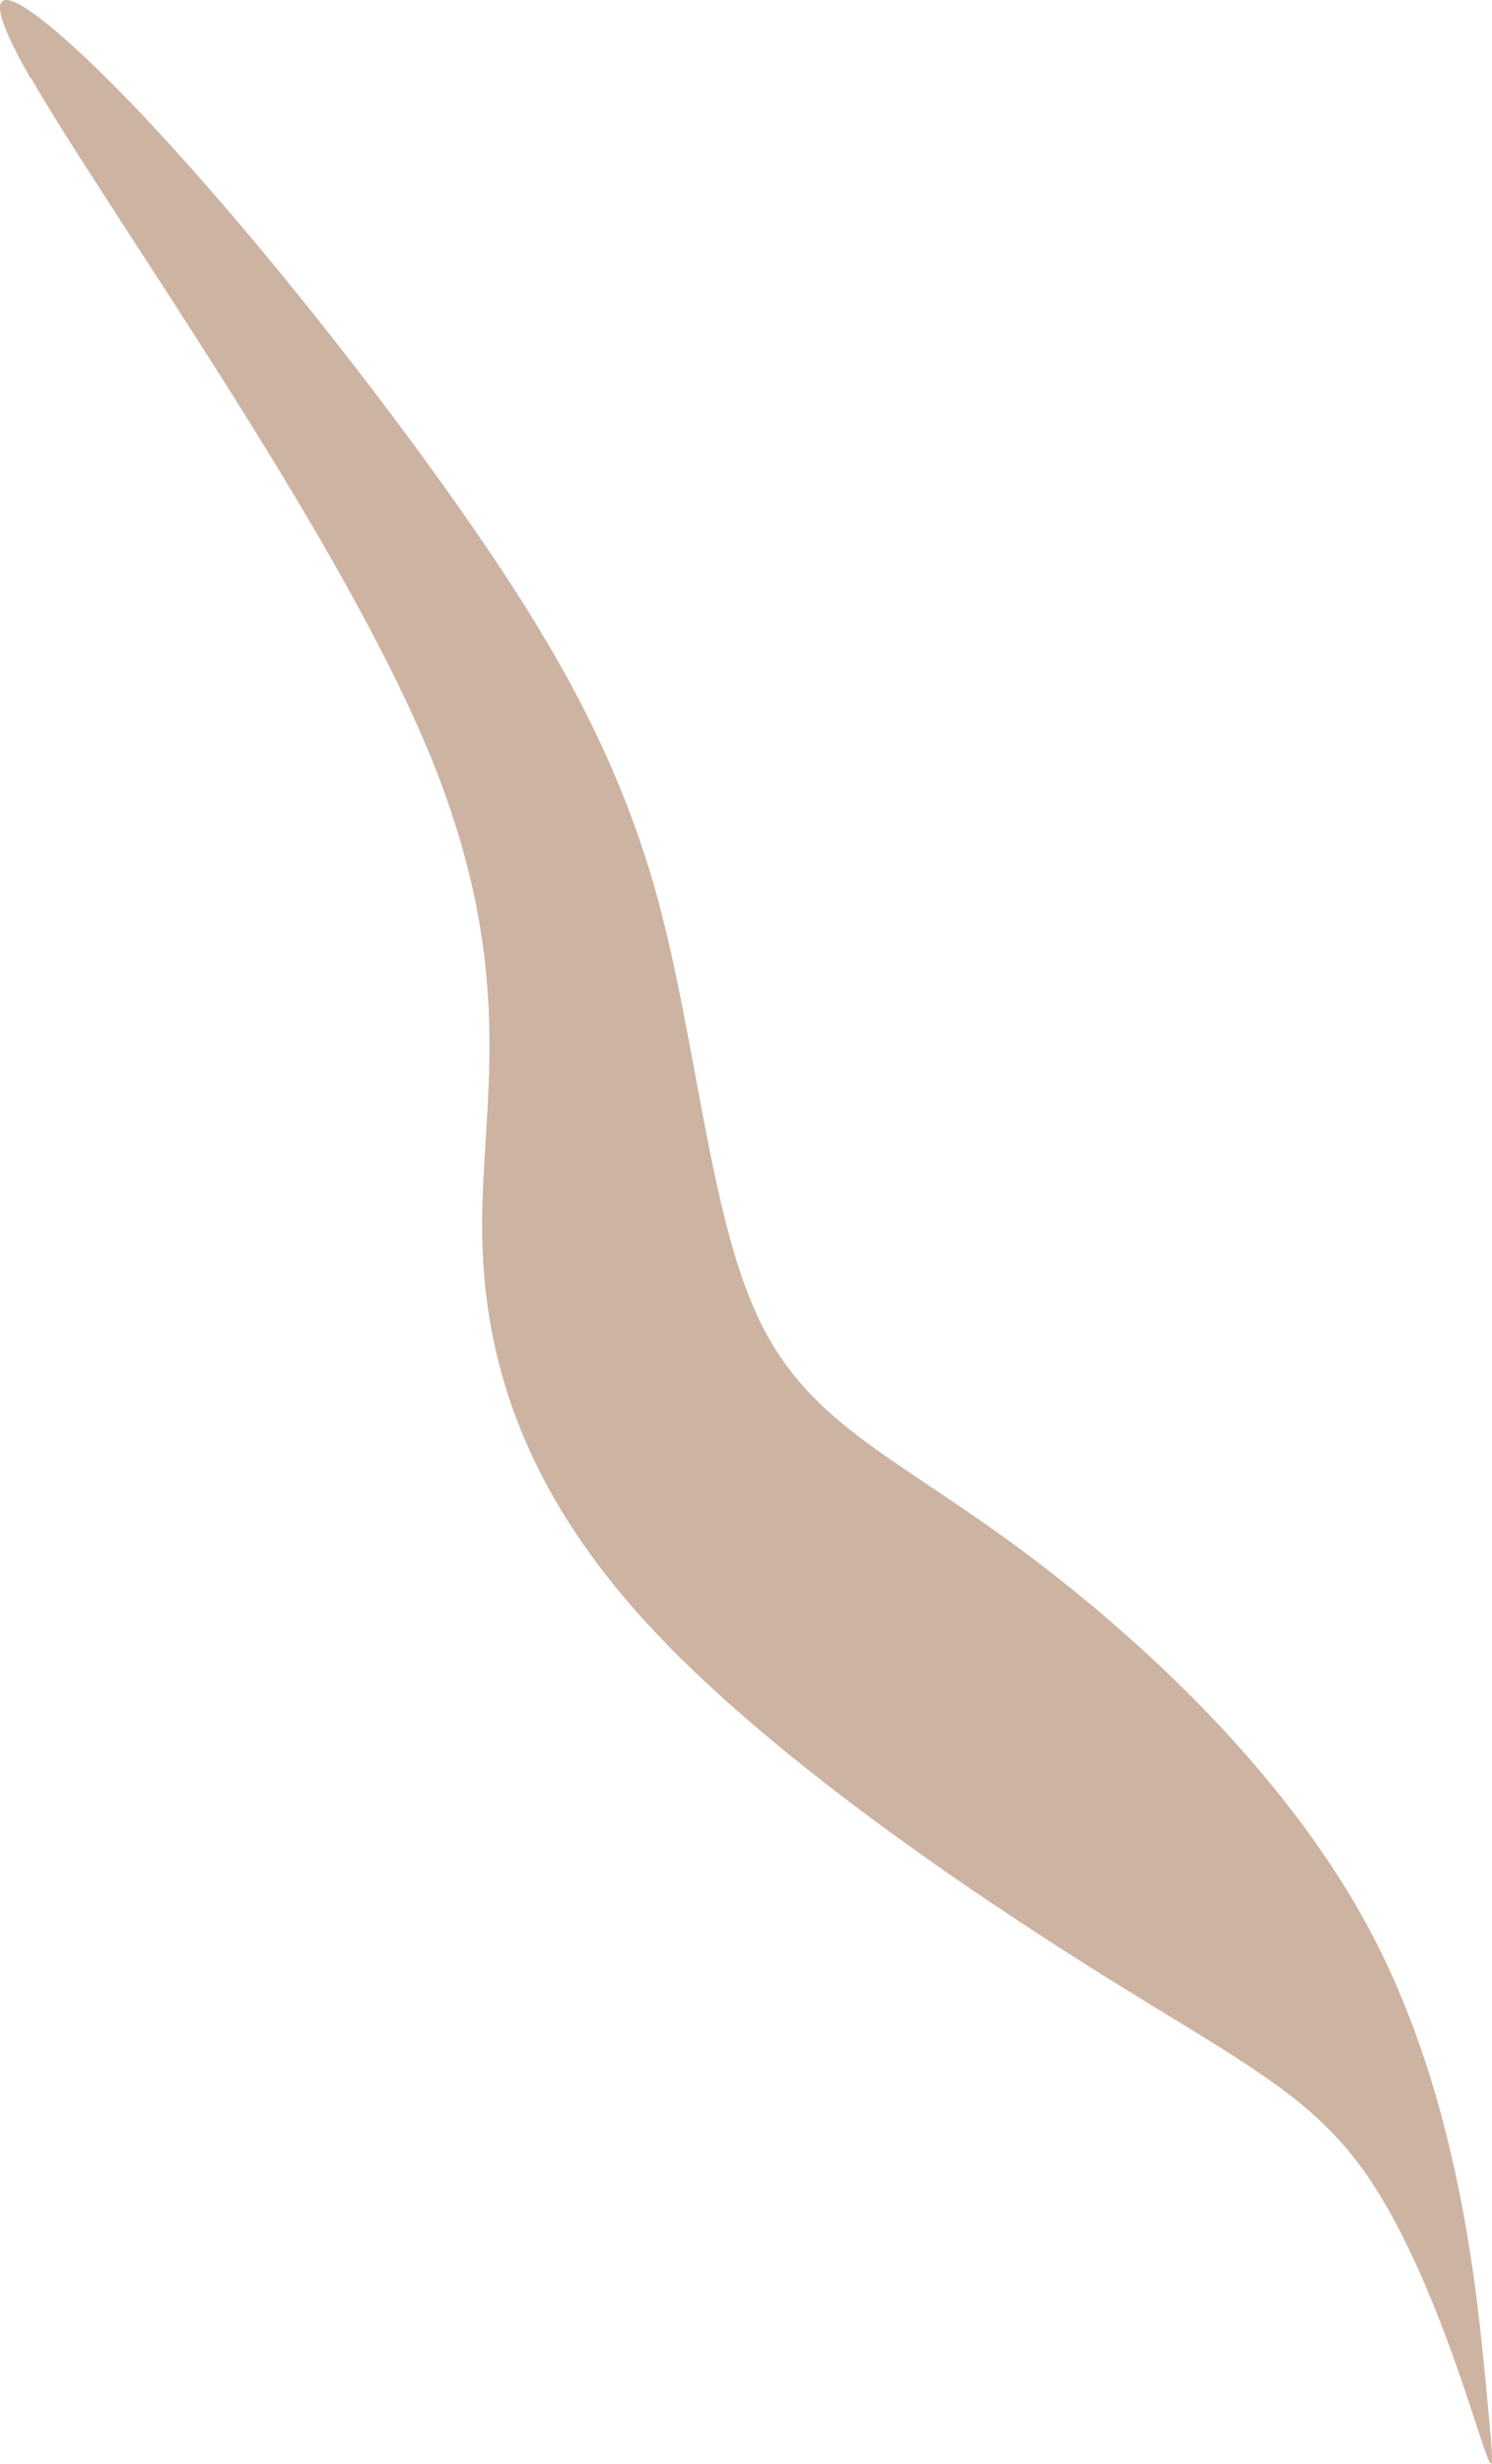 <?xml version="1.0" encoding="UTF-8" standalone="no"?>
<svg
   xmlns:dc="http://purl.org/dc/elements/1.1/"
   xmlns:cc="http://creativecommons.org/ns#"
   xmlns:rdf="http://www.w3.org/1999/02/22-rdf-syntax-ns#"
   xmlns:svg="http://www.w3.org/2000/svg"
   xmlns="http://www.w3.org/2000/svg"
   xmlns:sodipodi="http://sodipodi.sourceforge.net/DTD/sodipodi-0.dtd"
   xmlns:inkscape="http://www.inkscape.org/namespaces/inkscape"
   xml:space="preserve"
   width="39.219mm"
   height="64.752mm"
   version="1.1"
   style="clip-rule:evenodd;fill-rule:evenodd;image-rendering:optimizeQuality;shape-rendering:geometricPrecision;text-rendering:geometricPrecision"
   viewBox="0 0 3921.925 6475.169"
   id="svg10"
   sodipodi:docname="pasemko8.svg"
   inkscape:version="1.0.1 (3bc2e813f5, 2020-09-07)"><sodipodi:namedview
   pagecolor="#ffffff"
   bordercolor="#666666"
   borderopacity="1"
   objecttolerance="10"
   gridtolerance="10"
   guidetolerance="10"
   inkscape:pageopacity="0"
   inkscape:pageshadow="2"
   inkscape:window-width="753"
   inkscape:window-height="480"
   id="namedview12"
   showgrid="false"
   inkscape:zoom="1.1162388"
   inkscape:cx="43.100516"
   inkscape:cy="187.56926"
   inkscape:window-x="63"
   inkscape:window-y="0"
   inkscape:window-maximized="0"
   inkscape:current-layer="svg10" />
 <defs
   id="defs4">
  <style
   type="text/css"
   id="style2">
   <![CDATA[
    .fil0 {fill:#CDB3A2}
   ]]>
  </style>
 </defs>
 <g
   id="Warstwa_x0020_1"
   transform="translate(-13709.632,-5537.23)">
  <path
   class="fil0"
   d="m 13791,5742 c 198,345 794,1173 1040,1758 246,585 144,927 146,1268 2,341 110,681 428,1030 318,349 847,707 1203,930 357,223 541,312 685,512 143,200 245,510 296,666 51,155 51,155 27,-96 -24,-251 -71,-753 -300,-1189 -229,-436 -639,-805 -954,-1034 -315,-229 -534,-318 -660,-588 -127,-270 -161,-722 -263,-1098 -103,-376 -274,-677 -527,-1036 -253,-359 -588,-776 -855,-1054 -267,-277 -465,-414 -267,-68 z"
   id="path7" />
 </g>
</svg>
